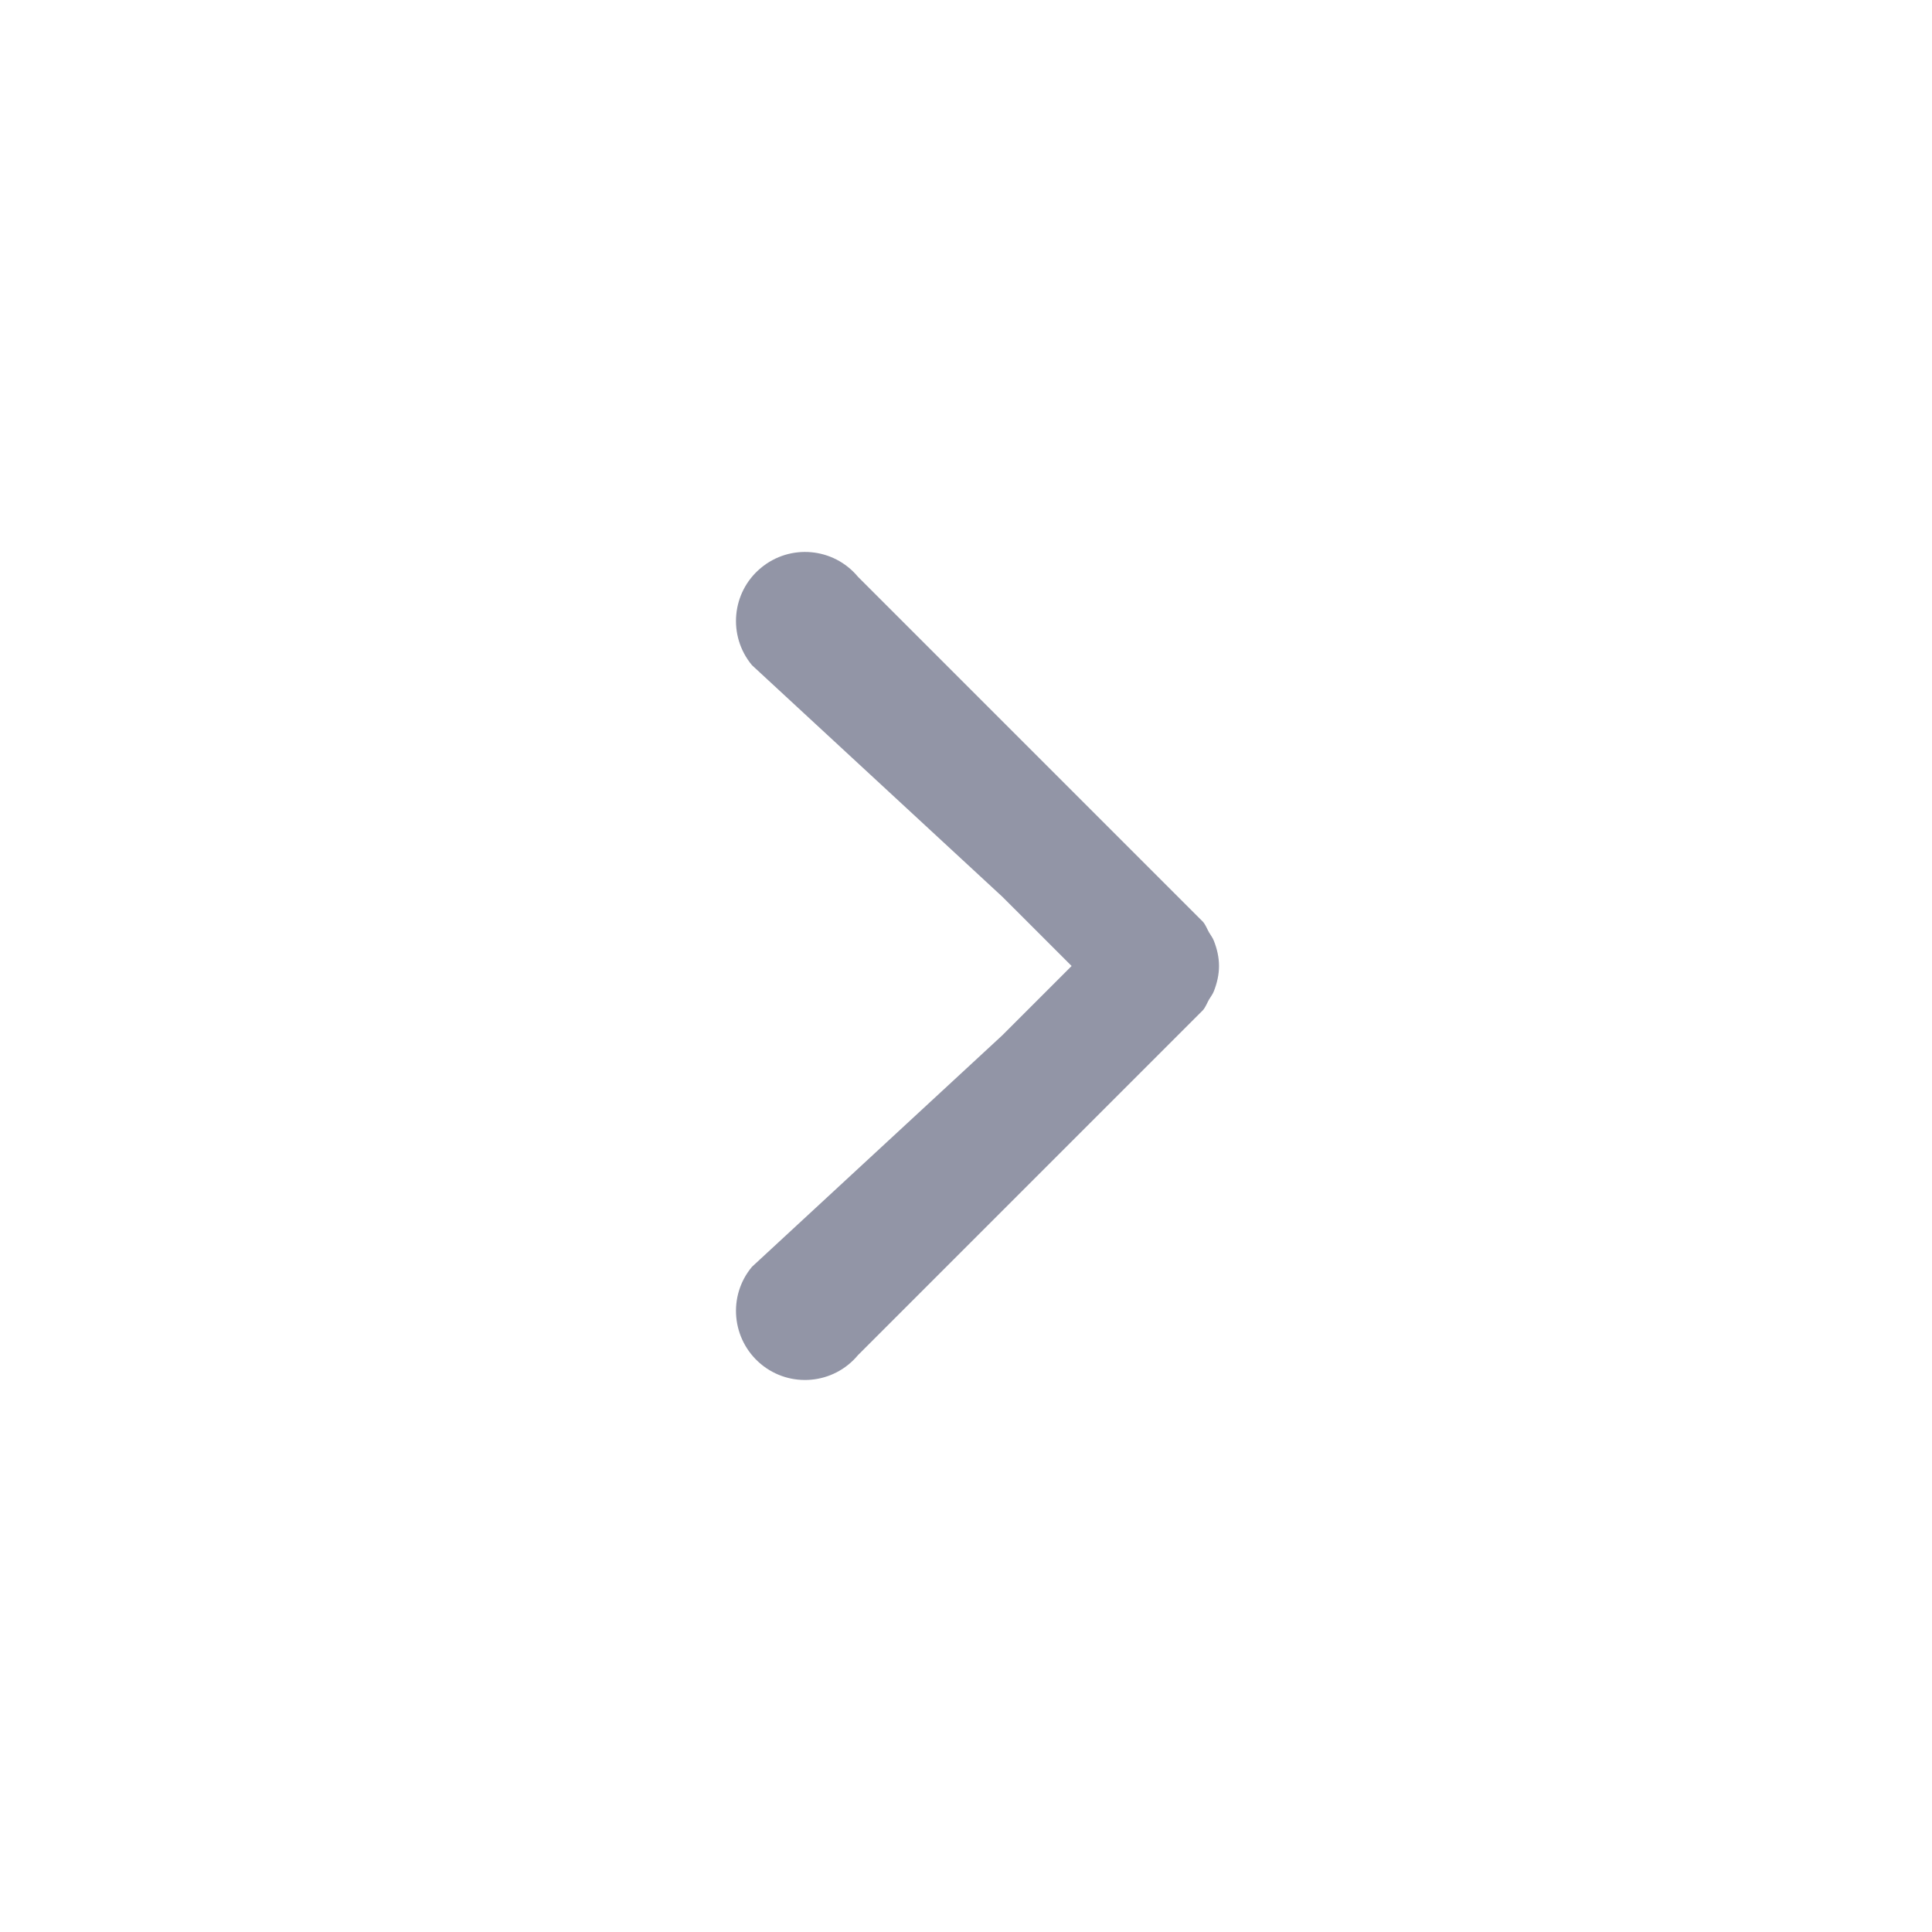 <svg width="24" height="24" viewBox="0 0 24 24" fill="none" xmlns="http://www.w3.org/2000/svg">
<g id="Property 1=Left Arrow, Property 2=Default">
<path id="Mask" d="M9.341 15.737C9.038 16.1 9.088 16.64 9.451 16.944C9.815 17.247 10.355 17.198 10.658 16.834L14.944 12.548C14.978 12.508 14.994 12.46 15.02 12.415C15.041 12.38 15.065 12.35 15.08 12.311C15.119 12.211 15.143 12.106 15.143 12C15.143 11.893 15.119 11.789 15.08 11.689C15.065 11.65 15.041 11.619 15.02 11.584C14.994 11.539 14.978 11.491 14.944 11.451L10.658 7.165C10.355 6.801 9.815 6.752 9.451 7.056C9.088 7.358 9.038 7.898 9.341 8.263L12.455 11.143L13.312 12L12.453 12.859L9.341 15.737Z" fill="#9295A6"/>
</g>
</svg>
